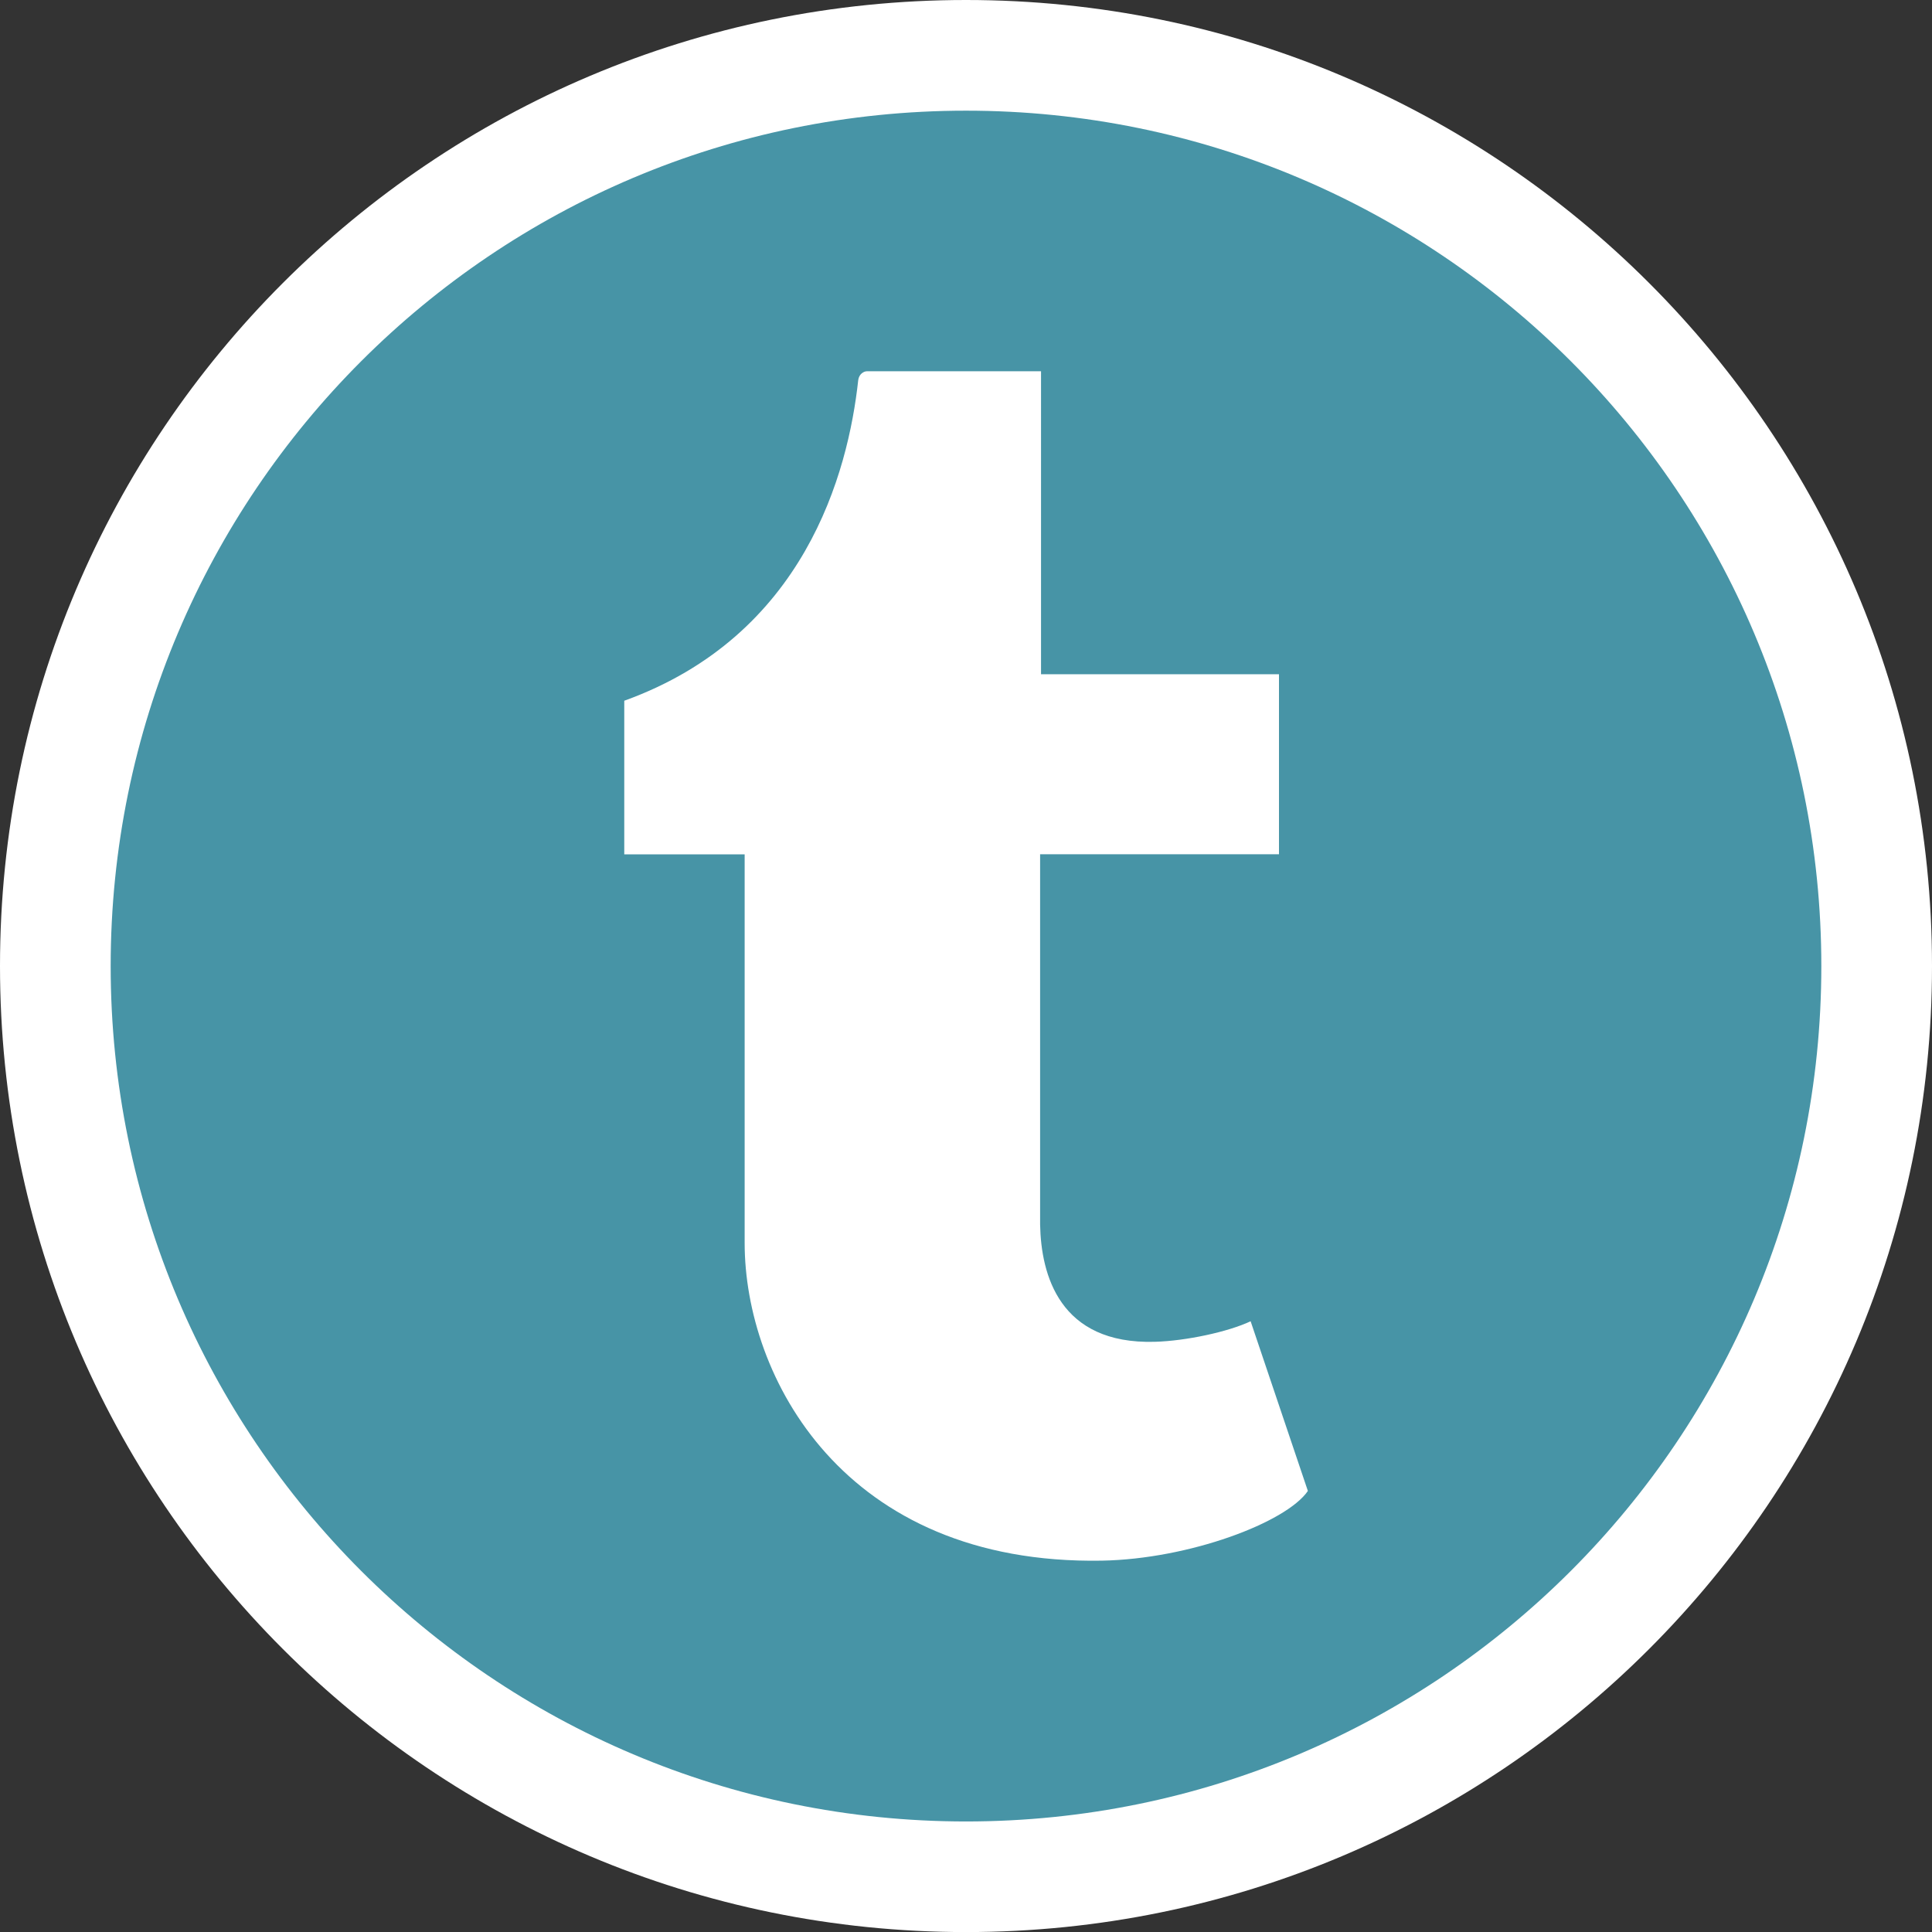 <?xml version="1.0" encoding="utf-8"?>
<!-- Generator: Adobe Illustrator 16.0.0, SVG Export Plug-In . SVG Version: 6.00 Build 0)  -->
<!DOCTYPE svg PUBLIC "-//W3C//DTD SVG 1.1//EN" "http://www.w3.org/Graphics/SVG/1.1/DTD/svg11.dtd">
<svg version="1.1" id="Layer_1" xmlns="http://www.w3.org/2000/svg" xmlns:xlink="http://www.w3.org/1999/xlink" x="0px" y="0px"
	 width="29.432px" height="29.433px" viewBox="0 0 29.432 29.433" enable-background="new 0 0 29.432 29.433" xml:space="preserve">
<rect x="0" y="0" width="29.432" height="29.433" fill="#333333" stroke="none"/>
<path fill="#FFFFFF" d="M29.432,14.716c0,8.127-6.589,14.717-14.716,14.717C6.588,29.433,0,22.843,0,14.716
	C0,6.589,6.588,0,14.716,0C22.843,0,29.432,6.589,29.432,14.716"/>
<path fill="#4794A6" d="M14.716,1.686c-7.196,0-13.03,5.834-13.03,13.031s5.834,13.031,13.03,13.031
	c7.197,0,13.03-5.834,13.03-13.031S21.913,1.686,14.716,1.686"/>
<path fill="#FFFFFF" d="M19.052,20.128c-0.338,0.16-0.982,0.3-1.463,0.313c-1.449,0.039-1.73-1.02-1.744-1.787v-5.64h3.639v-2.743
	h-3.625V5.656h-2.654c-0.043,0-0.119,0.039-0.131,0.136c-0.154,1.413-0.816,3.892-3.564,4.883v2.34h1.834v5.921
	c0,2.025,1.495,4.906,5.441,4.839c1.332-0.024,2.811-0.582,3.139-1.062L19.052,20.128z"/>
</svg>
